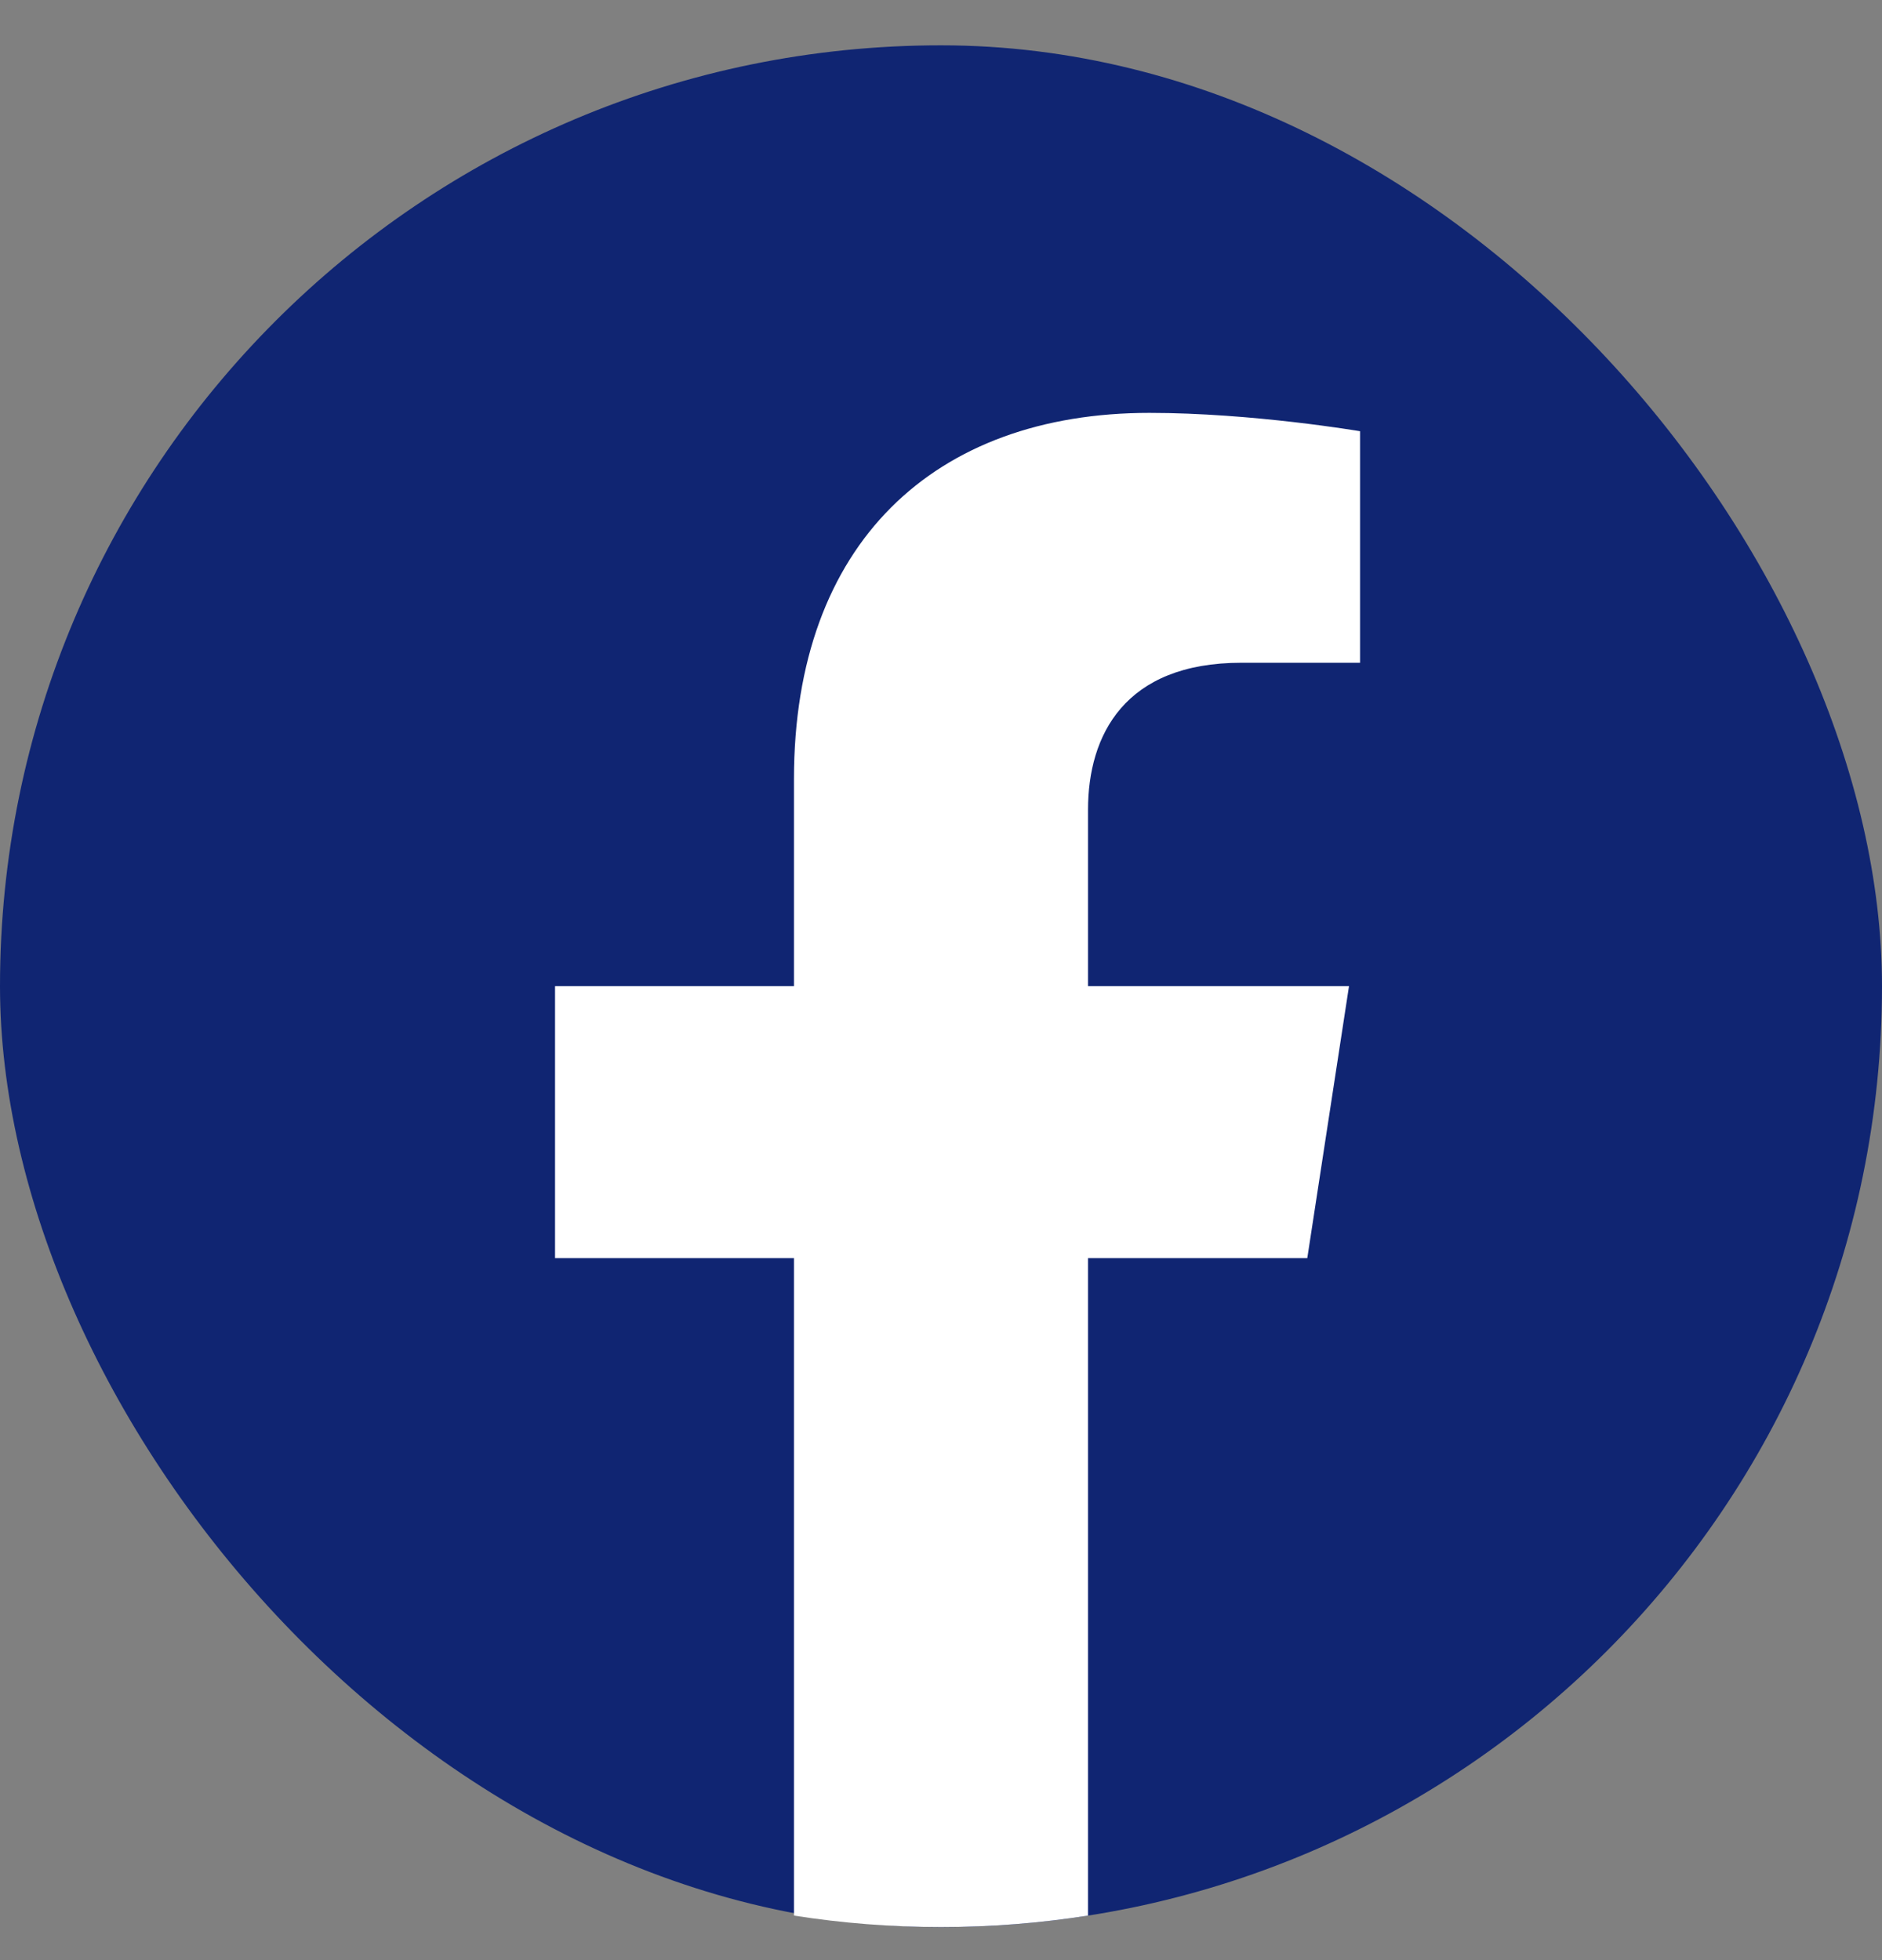 <svg width="24" height="25" viewBox="0 0 24 25" fill="none" xmlns="http://www.w3.org/2000/svg">
<rect x="0" y="0" width="24" height="25" fill="#808080" stroke="none"/>
<g clipPath="url(#clip0_10271_35336)">
<rect y="0.578" width="24" height="24" rx="12" fill="#102572"/>
<path d="M16.671 16.047L17.203 12.578H13.875V10.327C13.875 9.378 14.34 8.453 15.831 8.453H17.344V5.5C17.344 5.5 15.97 5.266 14.658 5.266C11.917 5.266 10.125 6.927 10.125 9.934V12.578H7.078V16.047H10.125V24.432C10.736 24.528 11.362 24.578 12 24.578C12.638 24.578 13.264 24.528 13.875 24.432V16.047H16.671Z" fill="white"/>
</g>
<defs>
<clipPath id="clip0_10271_35336">
<rect y="0.578" width="24" height="24" rx="12" fill="white"/>
</clipPath>
</defs>
</svg>
